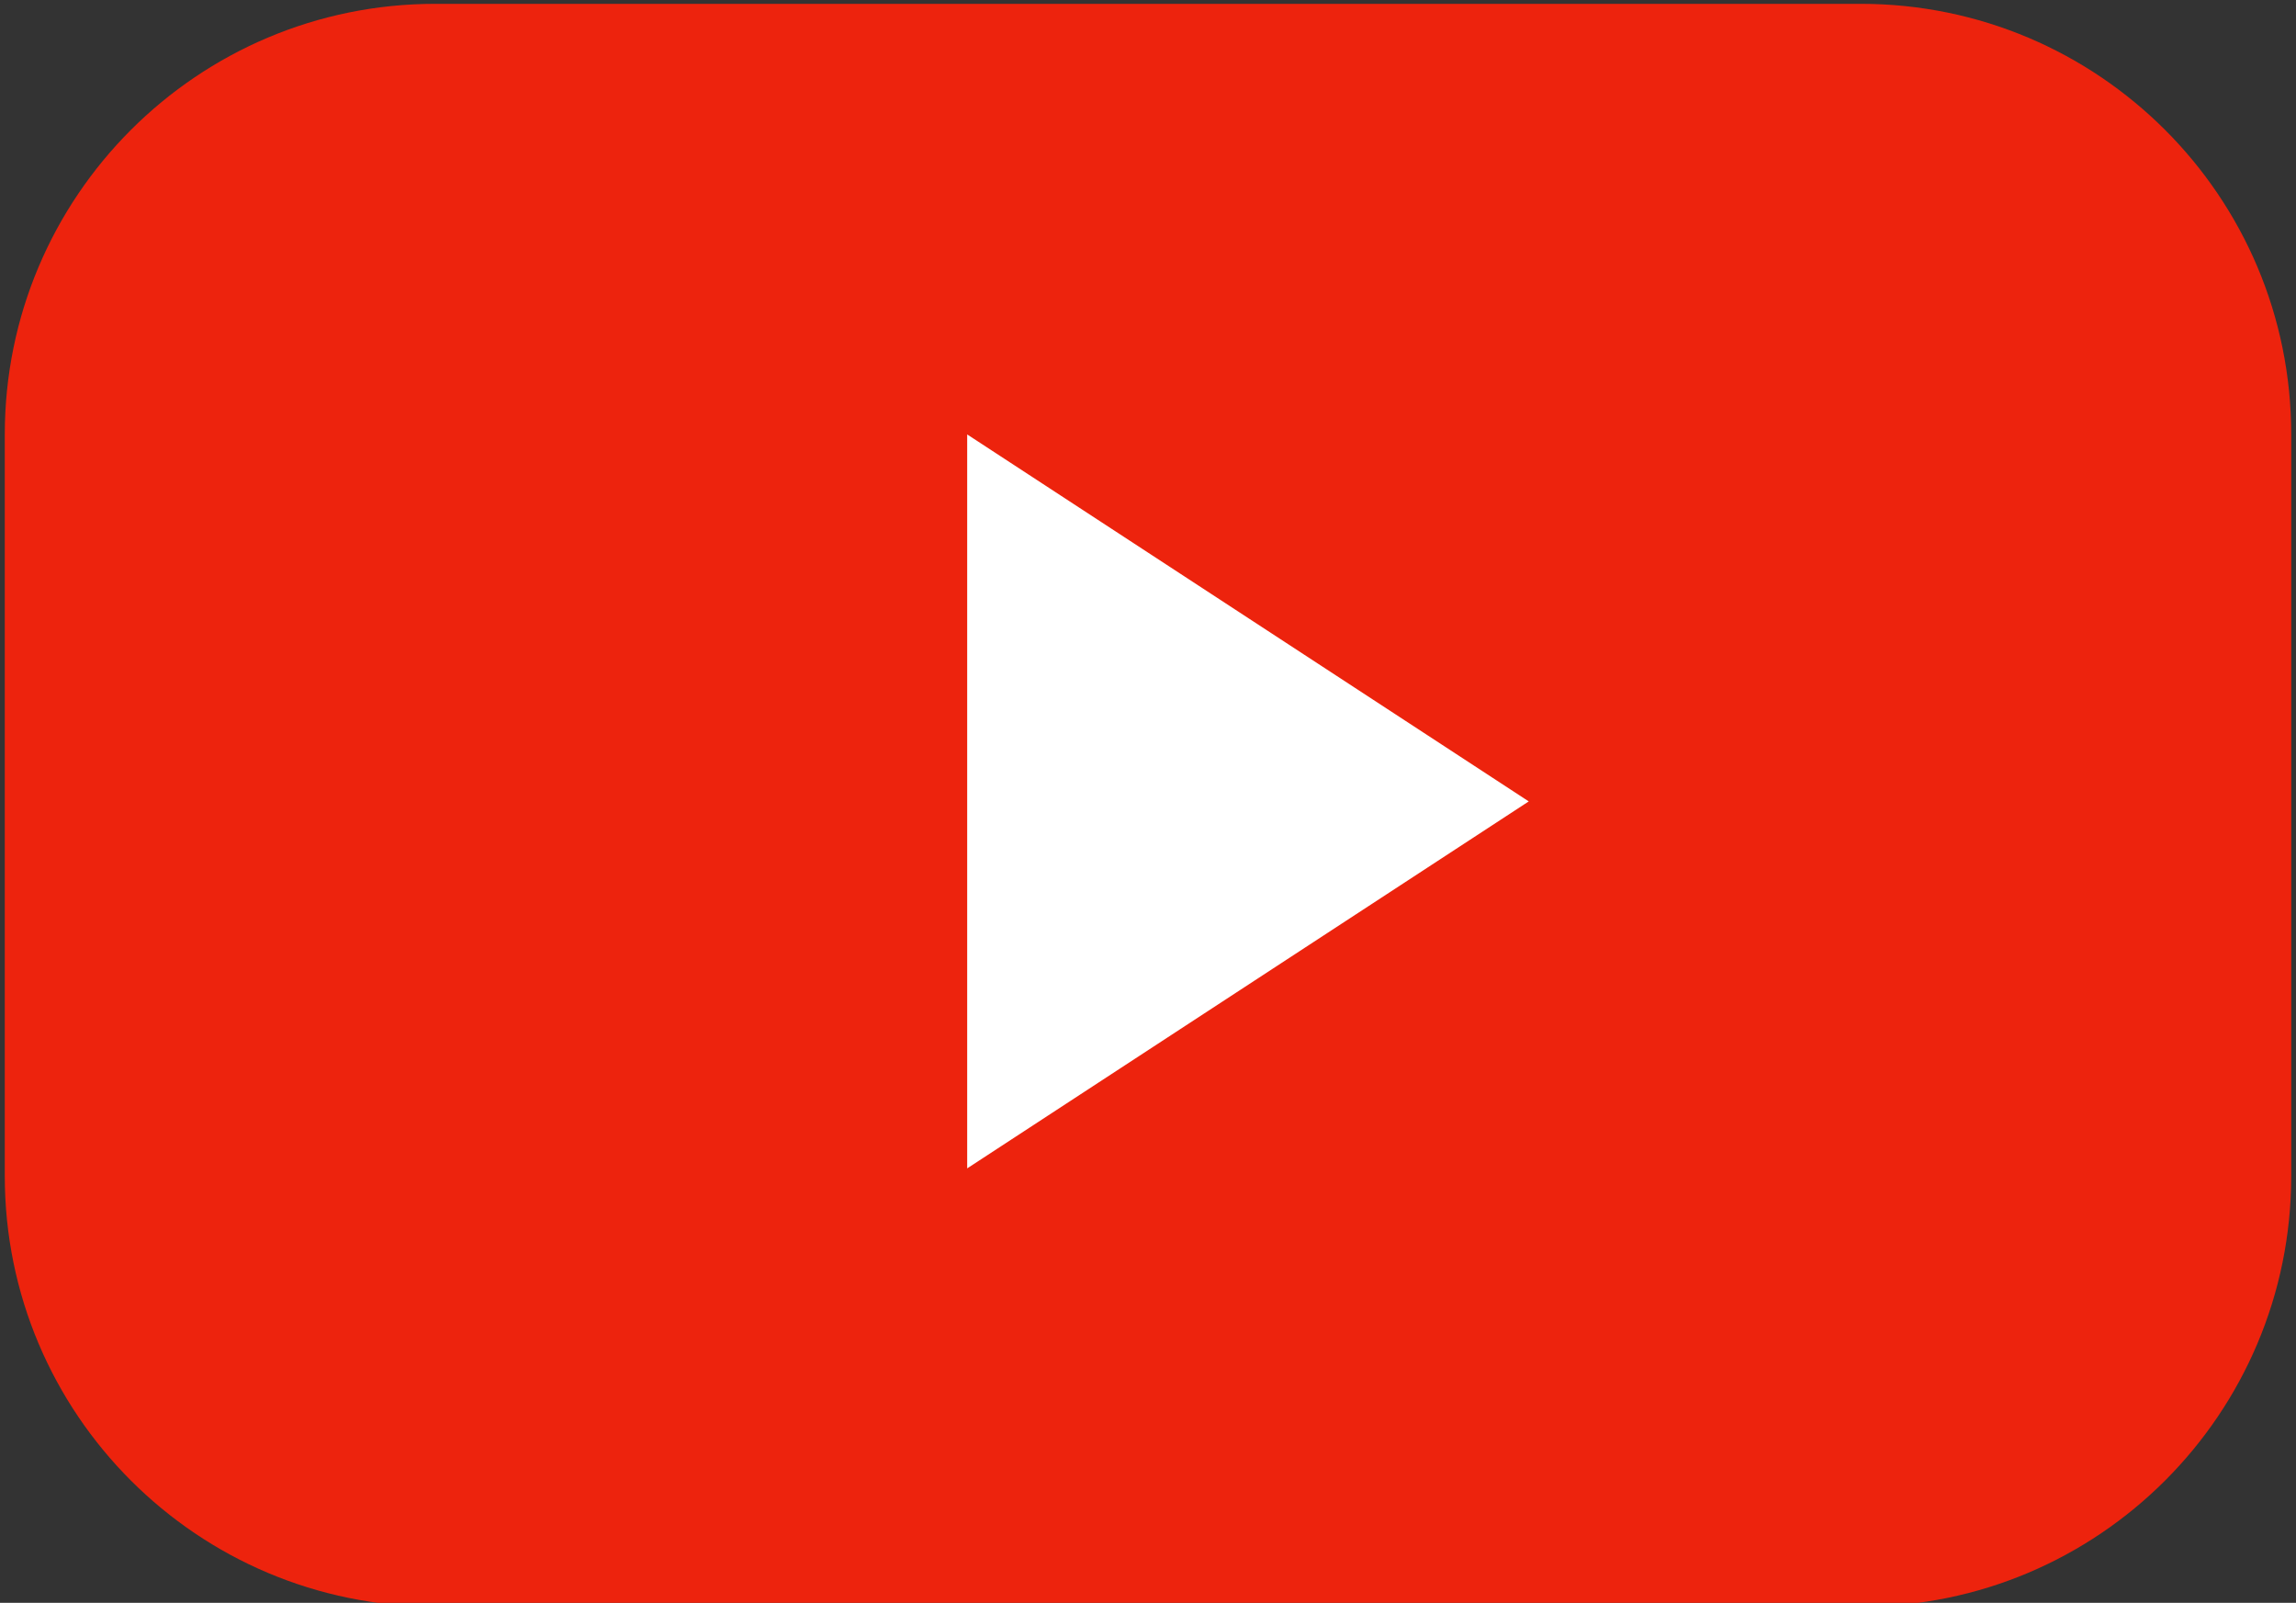<?xml version="1.0" encoding="UTF-8"?>
<svg width="2400px" height="1675px" viewBox="0 0 2400 1675" xmlns="http://www.w3.org/2000/svg" xmlns:xlink="http://www.w3.org/1999/xlink" version="1.1">
 <rect x="0" y="0" width="2400" height="1675" fill="#333333" stroke="none"/>
 <!-- Generated by Pixelmator Pro 2.0.3 -->
 <path id="Rounded-Rectangle" d="M455 4 C206.474 4 5 205.474 5 454 L5 1229 C5 1477.526 206.474 1679 455 1679 L1945 1679 C2193.526 1679 2395 1477.526 2395 1229 L2395 454 C2395 205.474 2193.526 4 1945 4 Z" fill="#ed230d" fill-opacity="1" stroke="none"/>
 <path id="Arrow-copy" d="M1598 837.5 L1011 1221 1011 967.89 1011 967.89 1011 707.11 1011 707.11 1011 454 Z" fill="#ffffff" fill-opacity="1" stroke="none"/>
</svg>
